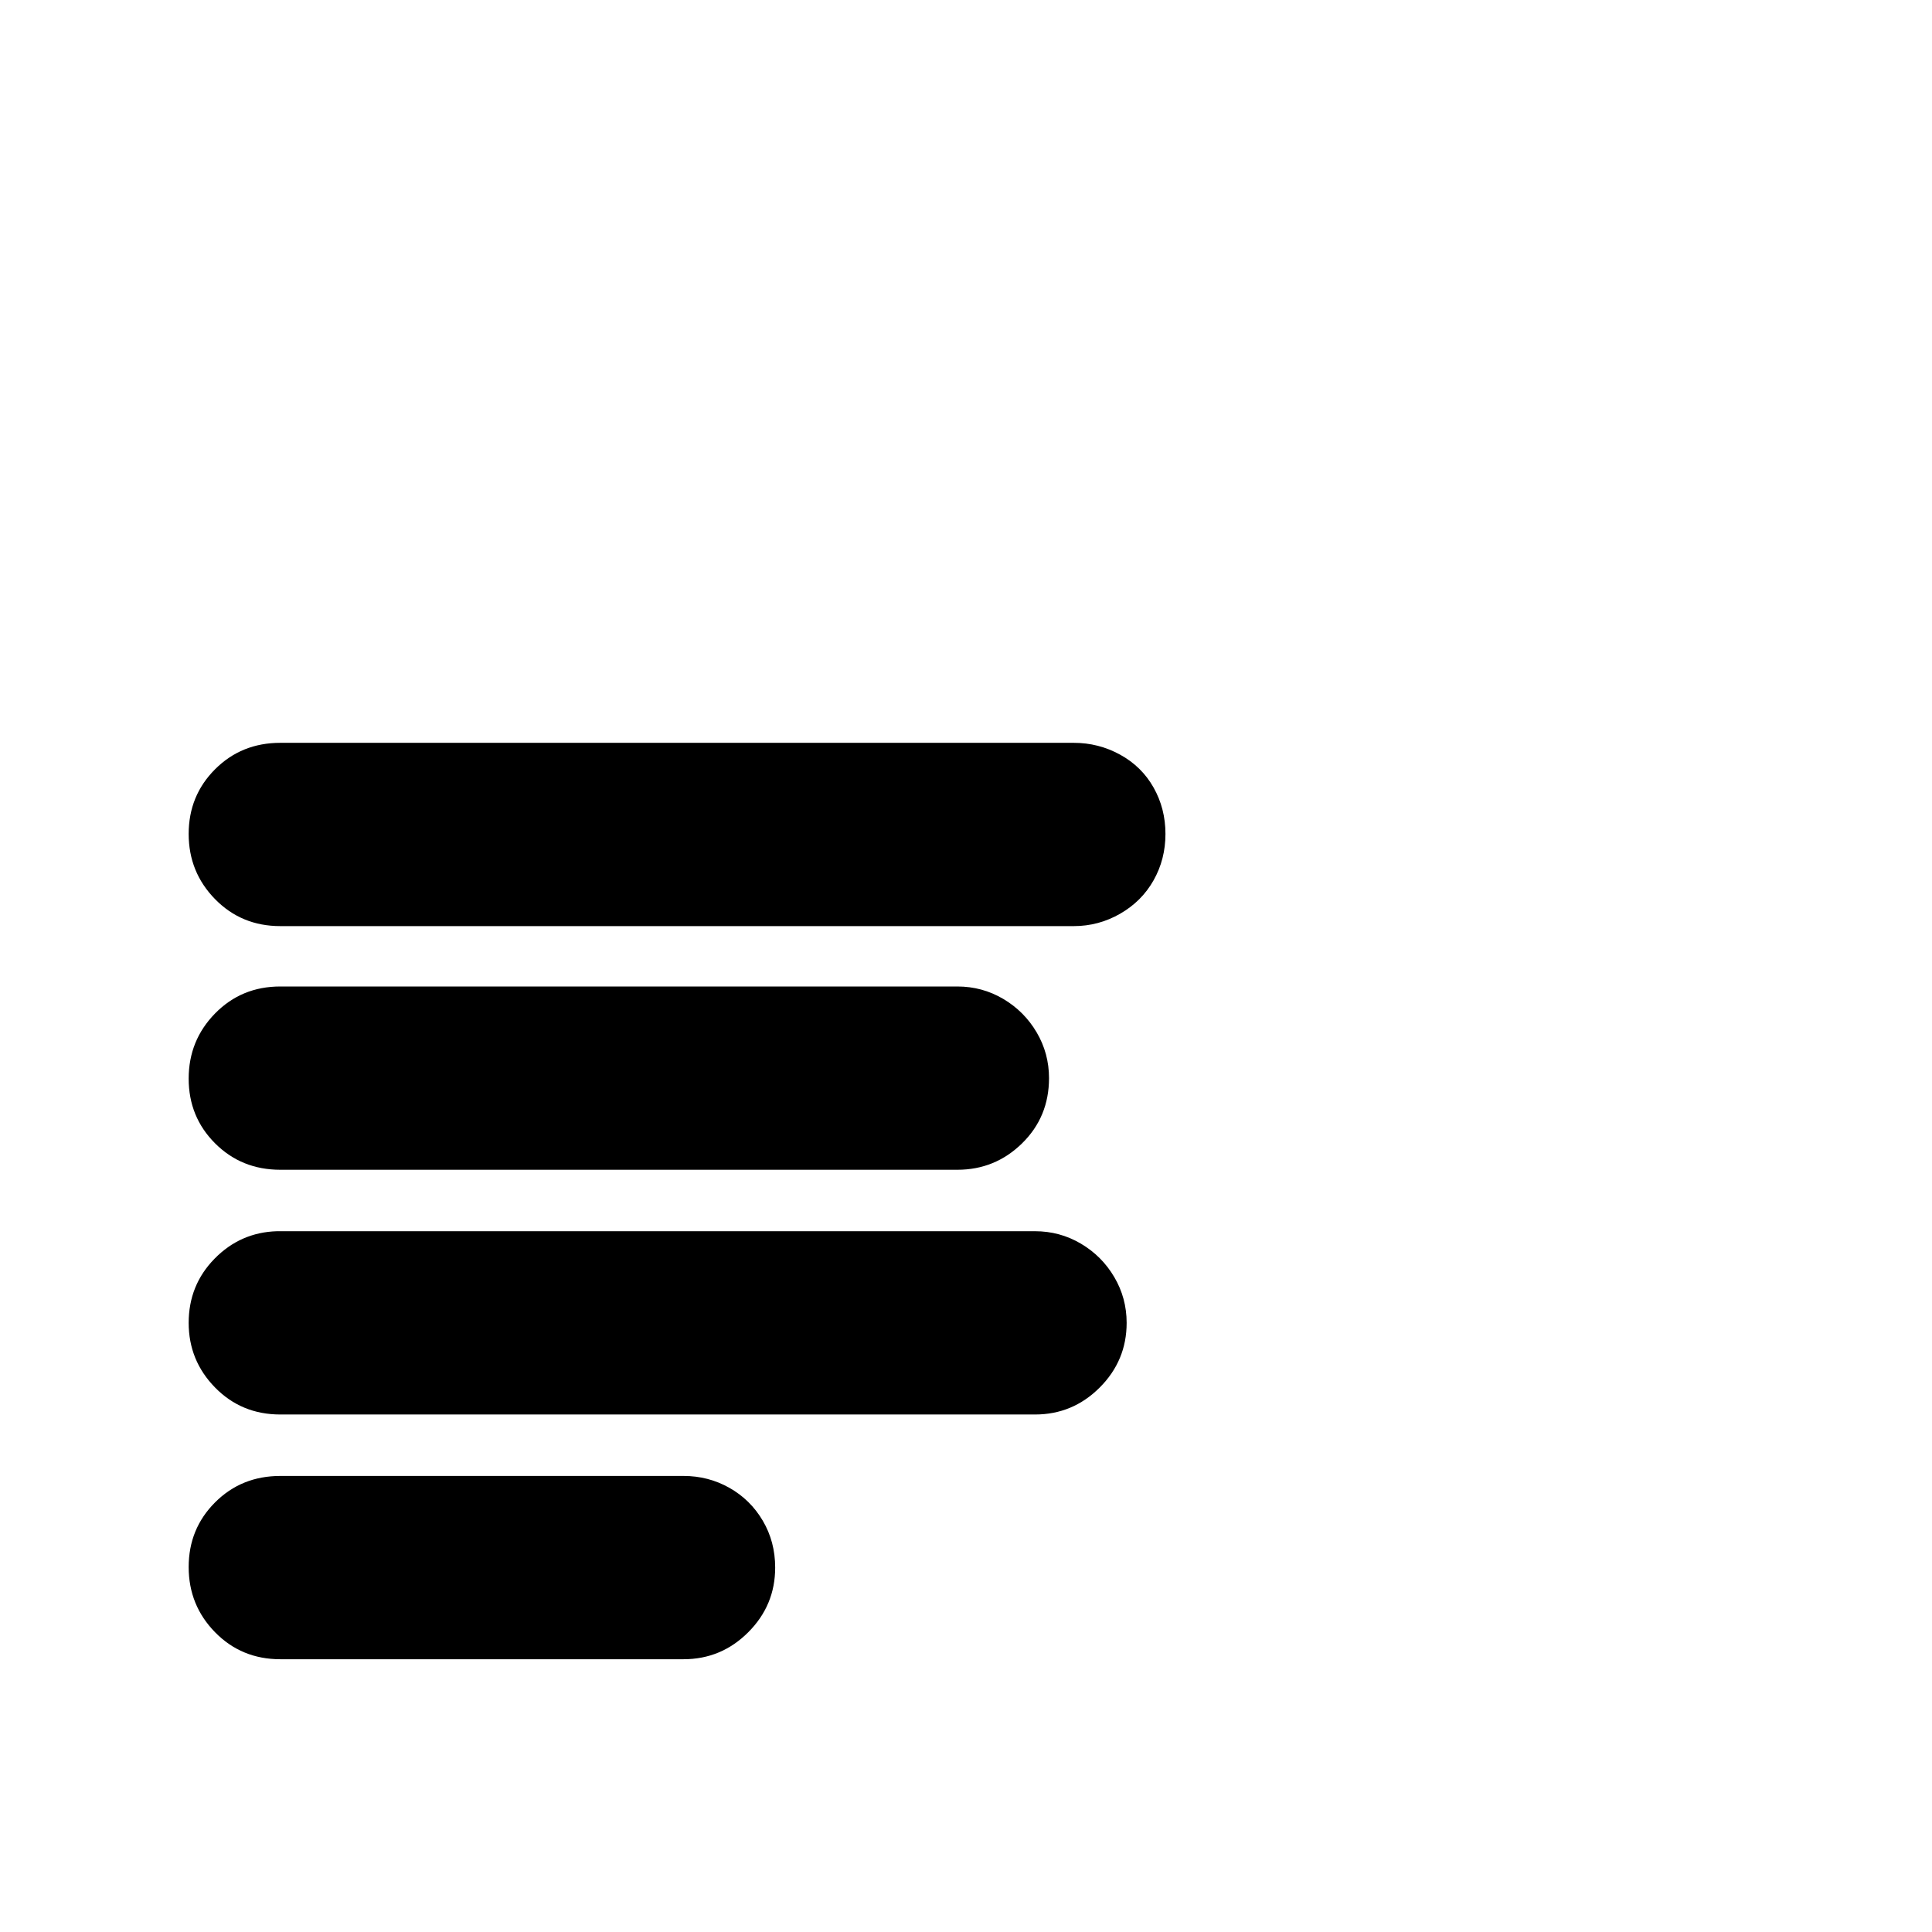 <?xml version="1.0" encoding="utf-8"?>
<svg width="1792" height="1792" xmlns="http://www.w3.org/2000/svg"><path d="M260 689q-36 0-60.5 24.5t-24.5 60 24.5 60.5 60.5 25h736q23 0 43-11.5t31-31 11-43-11-43-31-30.5-43-11H260zm0 226q-36 0-60.5 25t-24.5 60.5 24.5 60T260 1085h628q35 0 60-24.5t25-60.5q0-23-11.5-42.5t-31-31T888 915H260zm-3 227q-34 1-58 25.5t-24 59.5 24.5 60 60.5 25h700q35 0 60-25t25-60q0-23-11.5-42.5t-31-31T960 1142H257zm3 227q-36 0-60.5 24.5t-24.5 60 24.5 60.5 60.5 25h374q35 0 60-25t25-60q0-24-11.5-43.5t-31-30.5-42.5-11H260z" fill="undefined"/></svg>
